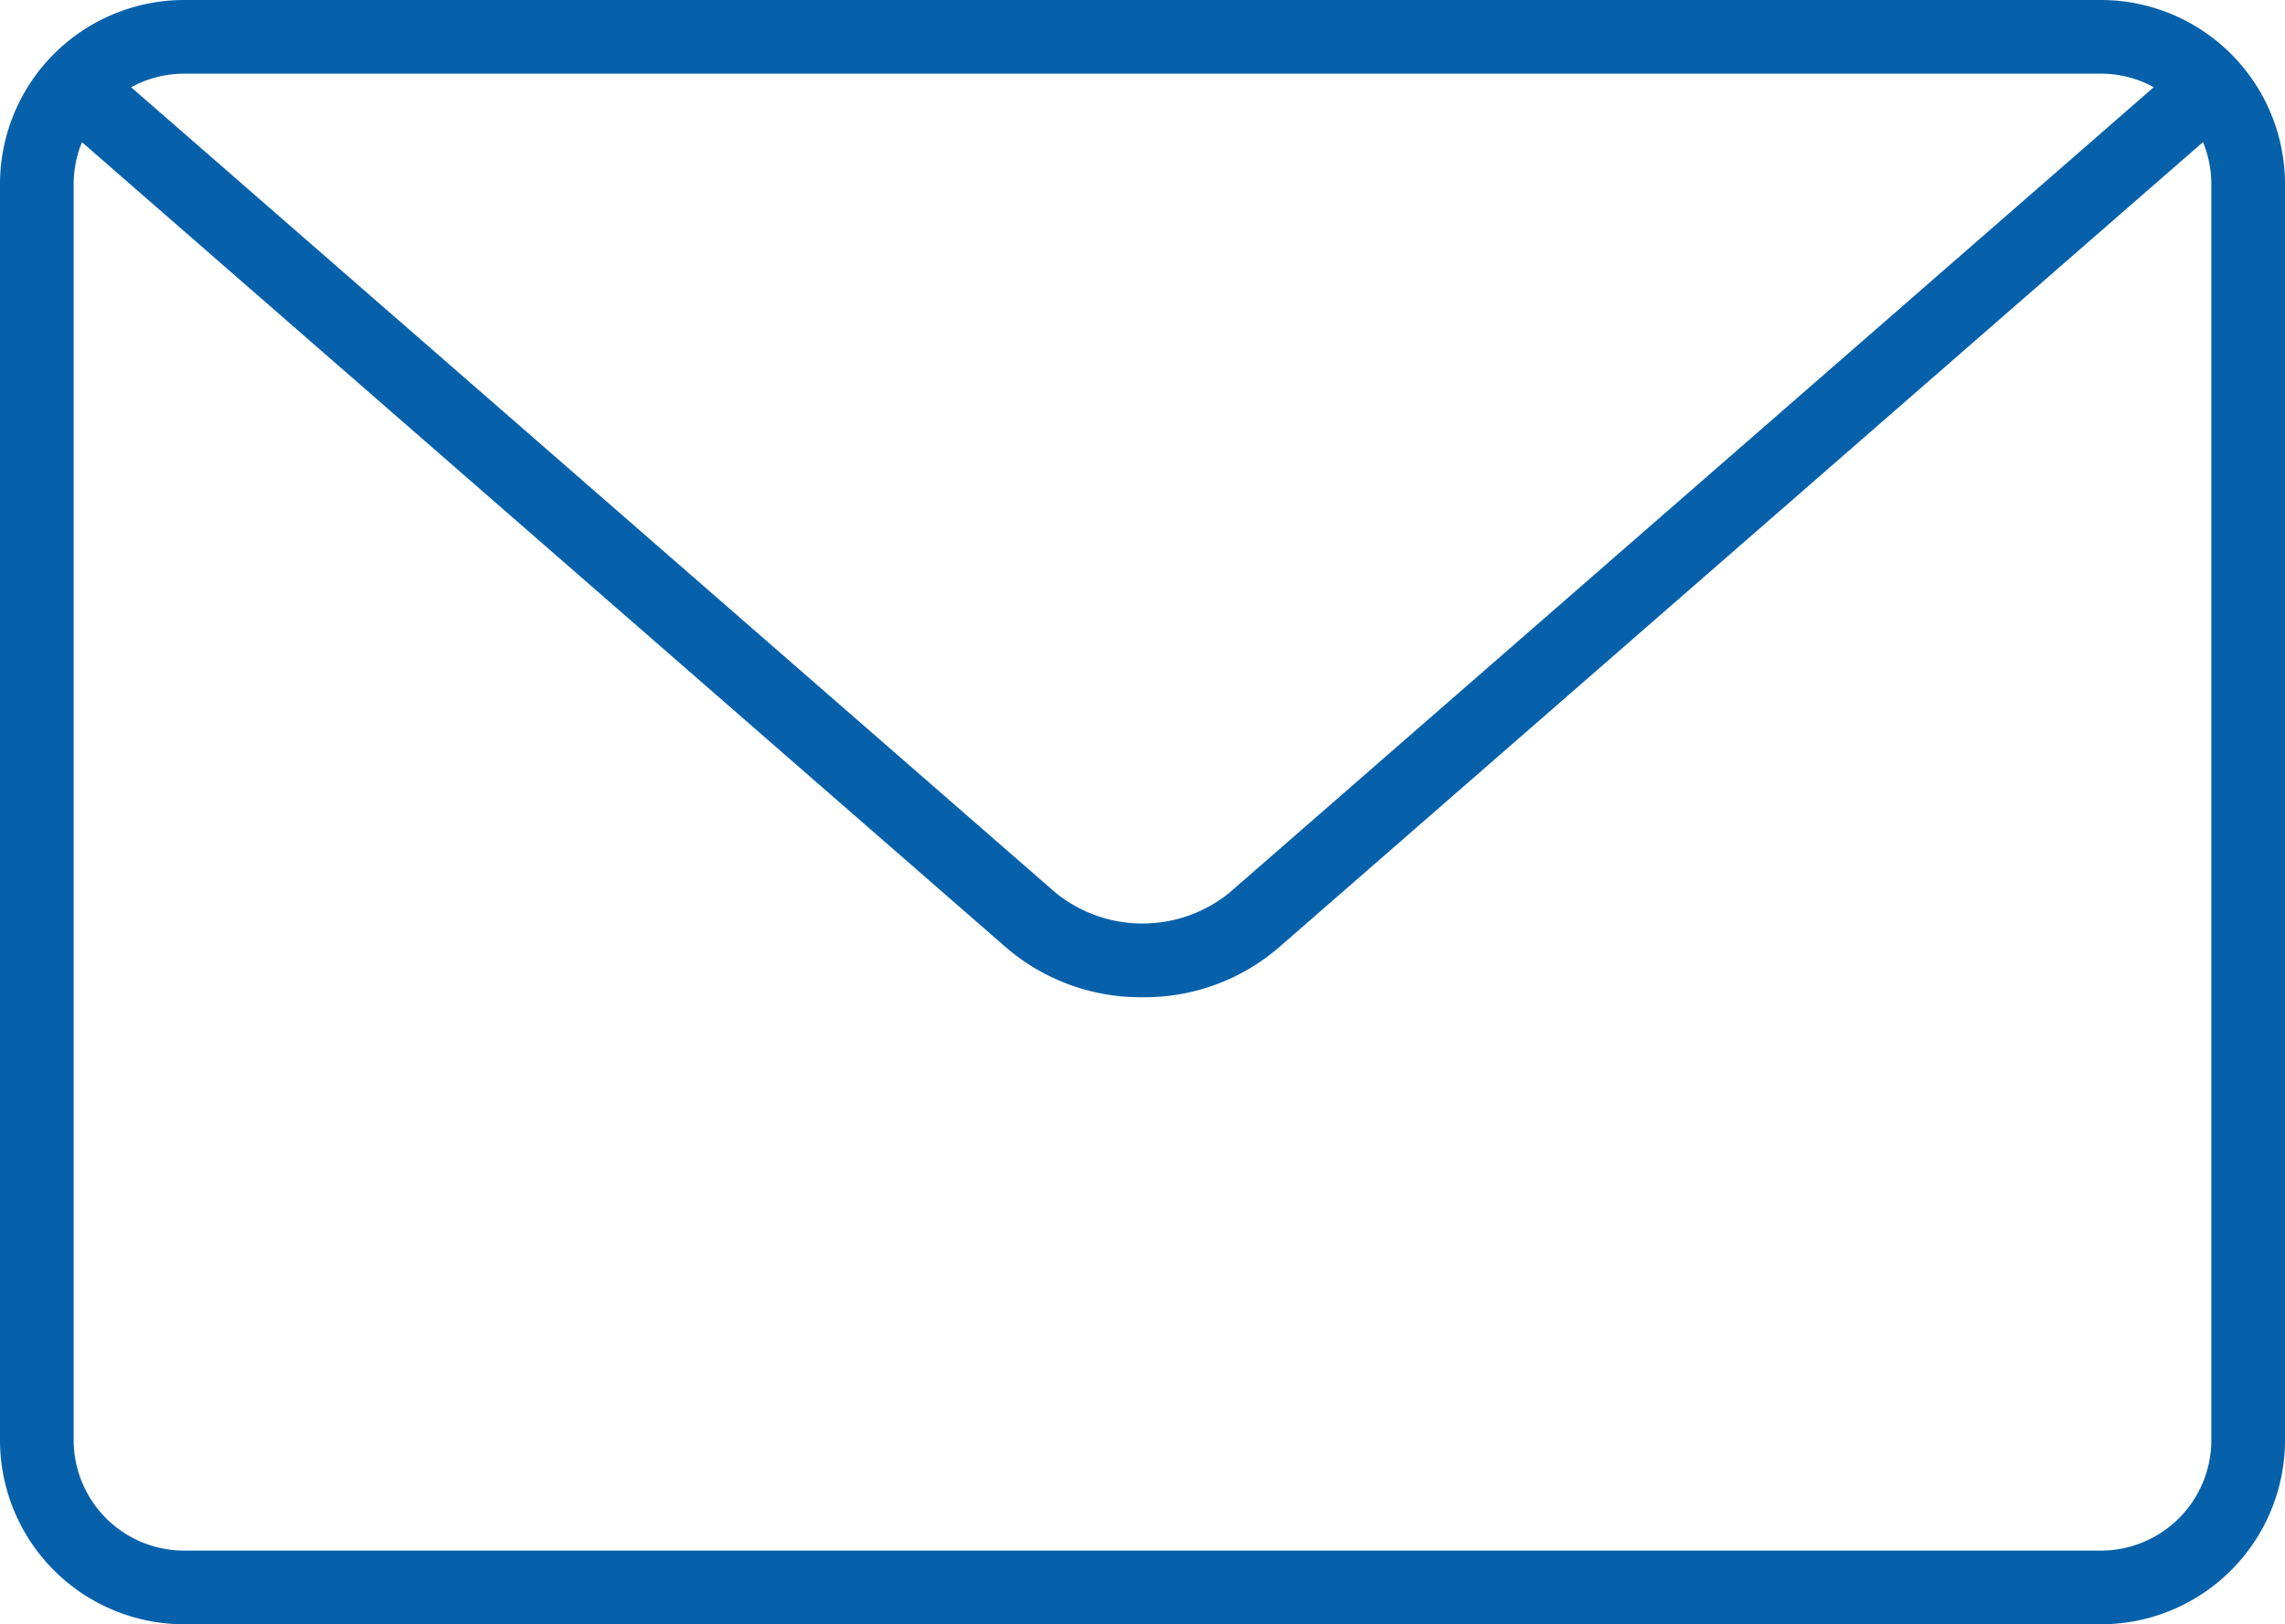 <svg xmlns="http://www.w3.org/2000/svg" viewBox="0 0 31.012 22.047">
  <defs>
    <style>
      .cls-1 {
        fill: #0760aa;
      }
    </style>
  </defs>
  <g id="mail-hover" transform="translate(0 -4.482)">
    <path id="Path_1" data-name="Path 1" class="cls-1" d="M28.512,26.529H2.5a2.5,2.5,0,0,1-2.5-2.5V6.982a2.5,2.5,0,0,1,2.5-2.5H28.512a2.5,2.5,0,0,1,2.5,2.5V24.029A2.5,2.5,0,0,1,28.512,26.529ZM2.5,5.482A1.5,1.5,0,0,0,1,6.982V24.029a1.5,1.5,0,0,0,1.5,1.5H28.512a1.5,1.5,0,0,0,1.5-1.5V6.982a1.5,1.5,0,0,0-1.5-1.5Z"/>
    <path id="Path_2" data-name="Path 2" class="cls-1" d="M15.506,18.018a2.8,2.8,0,0,1-1.836-.662L.891,6.219a.5.5,0,0,1,.658-.754L14.327,16.6a1.874,1.874,0,0,0,2.358,0L29.46,5.466a.5.5,0,1,1,.658.754L17.342,17.355a2.792,2.792,0,0,1-1.836.663Z"/>
  </g>
</svg>
